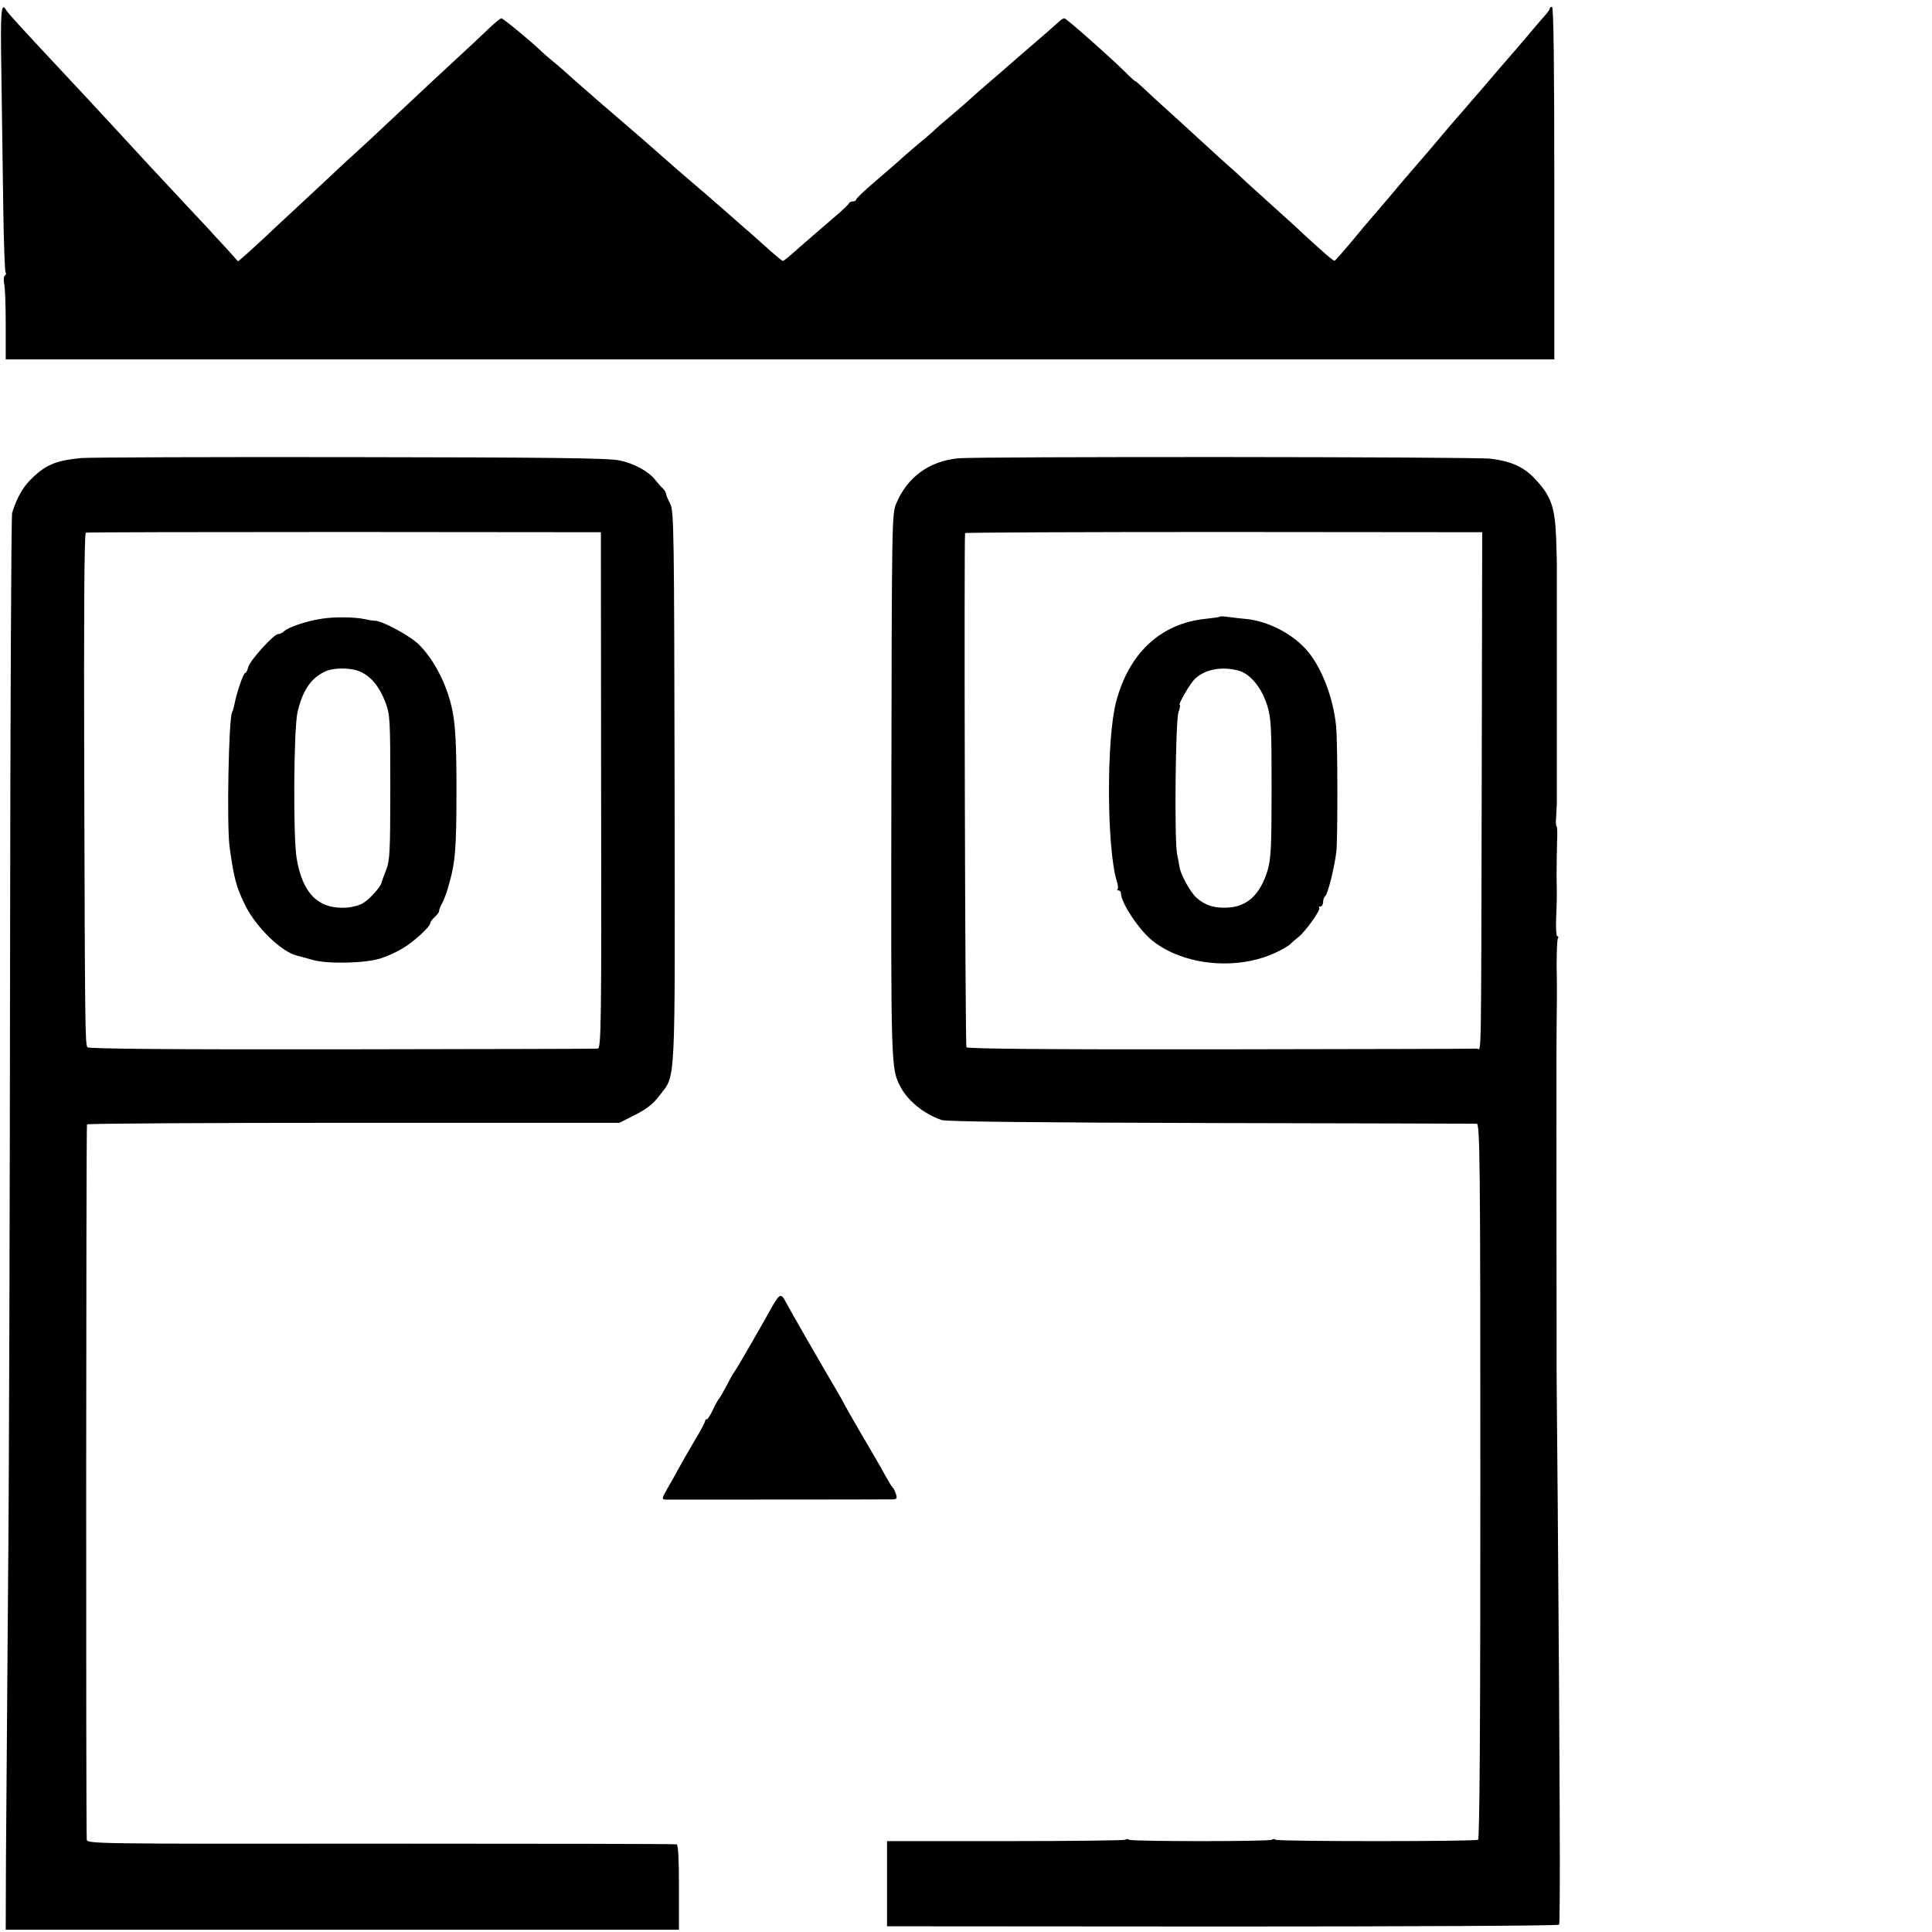 <?xml version="1.0" standalone="no"?>
<!DOCTYPE svg PUBLIC "-//W3C//DTD SVG 20010904//EN"
 "http://www.w3.org/TR/2001/REC-SVG-20010904/DTD/svg10.dtd">
<svg version="1.0" xmlns="http://www.w3.org/2000/svg"
 width="844pt" height="844pt" viewBox="0 0 844 844"
 preserveAspectRatio="xMidYMid meet">
<g transform="translate(0,844) scale(0.1,-0.1)"
fill="#000000" stroke="none">
<path d="M6 8123 c2 -159 6 -417 8 -575 2 -158 7 -291 10 -297 4 -5 2 -12 -3
-15 -5 -4 -6 -19 -3 -34 4 -15 7 -96 7 -179 l0 -153 3383 0 3382 0 0 770 c0
507 -3 770 -10 770 -5 0 -10 -3 -10 -8 0 -4 -10 -18 -23 -32 -12 -14 -47 -54
-77 -90 -30 -35 -59 -70 -65 -76 -5 -6 -29 -33 -52 -60 -23 -27 -50 -58 -60
-70 -10 -12 -38 -45 -63 -73 -25 -29 -54 -63 -65 -75 -11 -12 -40 -47 -65 -76
-25 -30 -63 -75 -85 -100 -22 -25 -59 -68 -82 -95 -54 -65 -102 -121 -135
-159 -15 -17 -58 -68 -95 -113 -38 -45 -70 -82 -73 -82 -6 -1 -48 36 -131 112
-30 29 -93 86 -139 127 -46 41 -98 89 -116 105 -17 17 -67 62 -110 100 -42 39
-89 81 -104 95 -15 14 -66 61 -115 105 -49 44 -103 94 -122 112 -18 17 -33 30
-33 28 0 -2 -17 13 -38 34 -68 68 -264 241 -272 241 -5 0 -15 -6 -22 -13 -7
-7 -80 -71 -163 -142 -82 -72 -163 -141 -179 -155 -16 -14 -41 -36 -56 -50
-15 -14 -52 -45 -81 -70 -30 -25 -63 -54 -74 -65 -12 -11 -41 -36 -66 -56 -24
-21 -60 -51 -79 -69 -19 -17 -70 -61 -112 -97 -43 -37 -78 -70 -78 -75 0 -4
-6 -8 -14 -8 -8 0 -16 -4 -18 -9 -1 -4 -25 -27 -53 -51 -59 -50 -146 -126
-195 -169 -19 -17 -37 -31 -40 -31 -3 0 -25 18 -50 40 -25 22 -67 60 -93 83
-27 23 -67 58 -88 77 -22 19 -56 49 -77 67 -20 18 -46 40 -58 50 -46 39 -151
130 -199 173 -28 25 -80 70 -115 100 -118 101 -165 142 -226 196 -33 30 -75
67 -94 82 -18 15 -43 36 -54 47 -49 47 -168 145 -176 145 -4 0 -30 -21 -57
-47 -28 -27 -96 -91 -153 -143 -56 -52 -122 -113 -145 -135 -188 -177 -277
-259 -295 -275 -12 -10 -76 -70 -142 -132 -67 -62 -137 -128 -157 -146 -20
-18 -57 -53 -82 -77 -26 -24 -63 -58 -82 -75 l-37 -32 -52 58 c-29 31 -66 71
-81 88 -25 26 -112 120 -267 286 -49 54 -219 237 -253 274 -16 17 -73 78 -127
136 -182 195 -225 242 -233 256 -22 39 -26 -5 -21 -273z"/>
<path d="M355 6439 c-114 -11 -158 -30 -225 -98 -32 -33 -57 -78 -77 -141 -4
-14 -8 -880 -9 -1925 -1 -1045 -4 -2296 -9 -2780 -4 -484 -8 -1016 -9 -1183
l-1 -302 1471 0 1470 0 0 185 c0 121 -3 185 -10 188 -6 2 -588 3 -1293 3
-1277 -1 -1283 -1 -1284 19 -4 68 -3 3118 1 3123 3 4 527 7 1165 7 l1161 0 69
35 c51 26 79 48 106 84 72 96 68 7 66 1346 -2 1126 -3 1207 -19 1239 -10 19
-18 38 -18 43 0 5 -6 16 -14 24 -8 7 -23 24 -33 37 -30 38 -93 73 -159 86 -46
10 -318 13 -1170 14 -610 1 -1140 -1 -1179 -4z m2271 -1451 c2 -1037 0 -1128
-15 -1129 -9 -1 -513 -2 -1119 -3 -727 -1 -1106 2 -1110 9 -10 16 -11 74 -14
1188 -2 698 0 1058 7 1060 6 2 514 3 1130 3 l1120 -1 1 -1127z"/>
<path d="M1405 5737 c-66 -10 -146 -37 -163 -54 -7 -7 -19 -13 -27 -13 -19 0
-124 -116 -131 -145 -3 -14 -9 -25 -13 -25 -8 0 -39 -92 -47 -138 -3 -14 -7
-29 -10 -33 -15 -25 -24 -493 -11 -589 19 -137 29 -177 70 -258 47 -94 158
-202 226 -217 9 -2 40 -11 69 -19 66 -18 228 -14 294 7 26 8 69 27 95 43 48
27 123 96 123 112 0 5 9 17 20 27 10 9 18 20 18 24 -1 3 5 20 14 36 8 17 19
44 23 60 5 17 9 32 10 35 23 81 29 151 29 370 1 239 -5 328 -23 400 -27 108
-82 208 -146 269 -39 36 -154 98 -185 99 -8 0 -28 3 -45 7 -46 10 -135 11
-190 2z m168 -231 c47 -20 84 -65 110 -132 21 -56 22 -73 22 -374 0 -279 -2
-320 -18 -360 -10 -25 -19 -50 -20 -56 -4 -18 -51 -71 -79 -88 -14 -10 -47
-19 -73 -21 -123 -8 -193 60 -219 215 -16 92 -13 569 4 640 22 92 56 144 115
174 37 20 115 21 158 2z"/>
<path d="M4187 6438 c-127 -12 -223 -82 -271 -196 -20 -46 -20 -71 -22 -1236
-2 -1233 -2 -1233 39 -1312 32 -63 104 -121 181 -147 21 -7 416 -11 1176 -13
630 -1 1152 -3 1161 -3 14 -1 16 -148 16 -1561 0 -1059 -3 -1563 -10 -1567
-14 -8 -871 -8 -884 0 -6 4 -13 4 -17 0 -8 -8 -610 -8 -623 0 -6 4 -13 4 -17
0 -3 -3 -239 -6 -524 -6 l-517 0 0 -186 0 -186 1465 -1 c806 0 1468 3 1471 8
6 9 3 706 -6 1833 -3 352 -6 651 -5 665 0 14 0 50 0 80 -1 581 -1 1313 0 1340
1 38 2 196 1 220 -2 62 0 164 5 171 3 5 2 9 -3 9 -4 0 -7 35 -5 77 2 43 3 86
3 96 0 9 0 50 -1 90 0 39 1 105 2 145 2 39 1 72 -2 72 -3 0 -4 19 -2 42 1 24
3 50 3 58 0 8 0 53 0 100 0 47 0 91 0 98 0 6 0 48 0 92 0 92 0 94 0 195 0 41
0 81 0 88 0 6 0 35 0 62 0 28 0 60 0 73 0 12 0 56 0 97 0 41 0 81 0 88 0 6 0
35 0 62 0 28 0 59 0 70 1 11 -1 72 -3 135 -5 132 -22 181 -84 249 -52 59 -107
85 -201 97 -61 9 -2246 10 -2326 2z m2286 -1383 c-3 -1316 -1 -1195 -21 -1196
-9 -1 -514 -2 -1120 -3 -727 -1 -1106 2 -1110 9 -6 9 -11 2233 -6 2246 2 3
511 5 1131 5 l1128 -1 -2 -1060z"/>
<path d="M5329 5746 c-2 -2 -29 -6 -59 -9 -198 -19 -339 -149 -395 -366 -42
-164 -40 -634 3 -778 6 -17 8 -34 4 -37 -3 -3 -1 -6 5 -6 5 0 10 -6 10 -12 0
-42 79 -161 138 -208 138 -109 372 -131 541 -50 27 13 55 29 61 36 7 7 23 21
36 31 31 25 98 119 90 127 -3 3 -1 6 5 6 7 0 12 9 12 19 0 11 4 22 9 26 11 6
41 127 49 195 6 55 6 475 -1 546 -12 128 -67 268 -134 340 -64 69 -165 120
-258 130 -27 2 -64 7 -81 9 -17 3 -33 3 -35 1z m83 -236 c51 -15 100 -75 124
-152 17 -56 19 -96 19 -363 0 -260 -3 -308 -18 -359 -33 -106 -90 -158 -177
-161 -57 -3 -97 11 -134 44 -26 24 -66 96 -73 131 -1 8 -6 35 -11 60 -12 63
-7 577 6 618 6 17 9 32 6 32 -10 0 46 97 68 116 44 41 118 54 190 34z"/>
<path d="M3395 2767 c-5 -7 -15 -22 -21 -33 -38 -70 -159 -280 -164 -284 -3
-3 -19 -30 -34 -60 -16 -30 -31 -57 -35 -60 -3 -3 -15 -24 -26 -47 -11 -24
-23 -43 -27 -43 -5 0 -8 -4 -8 -9 0 -4 -22 -46 -50 -92 -27 -46 -58 -100 -68
-119 -10 -19 -31 -56 -46 -82 -25 -43 -26 -48 -9 -49 18 0 948 0 991 1 20 0
22 4 16 23 -4 12 -9 24 -13 27 -3 3 -12 16 -19 29 -8 13 -23 40 -34 60 -11 20
-51 88 -88 151 -37 63 -70 122 -74 130 -4 8 -17 32 -29 52 -64 108 -210 362
-223 388 -17 33 -24 36 -39 17z"/>
</g>
</svg>
